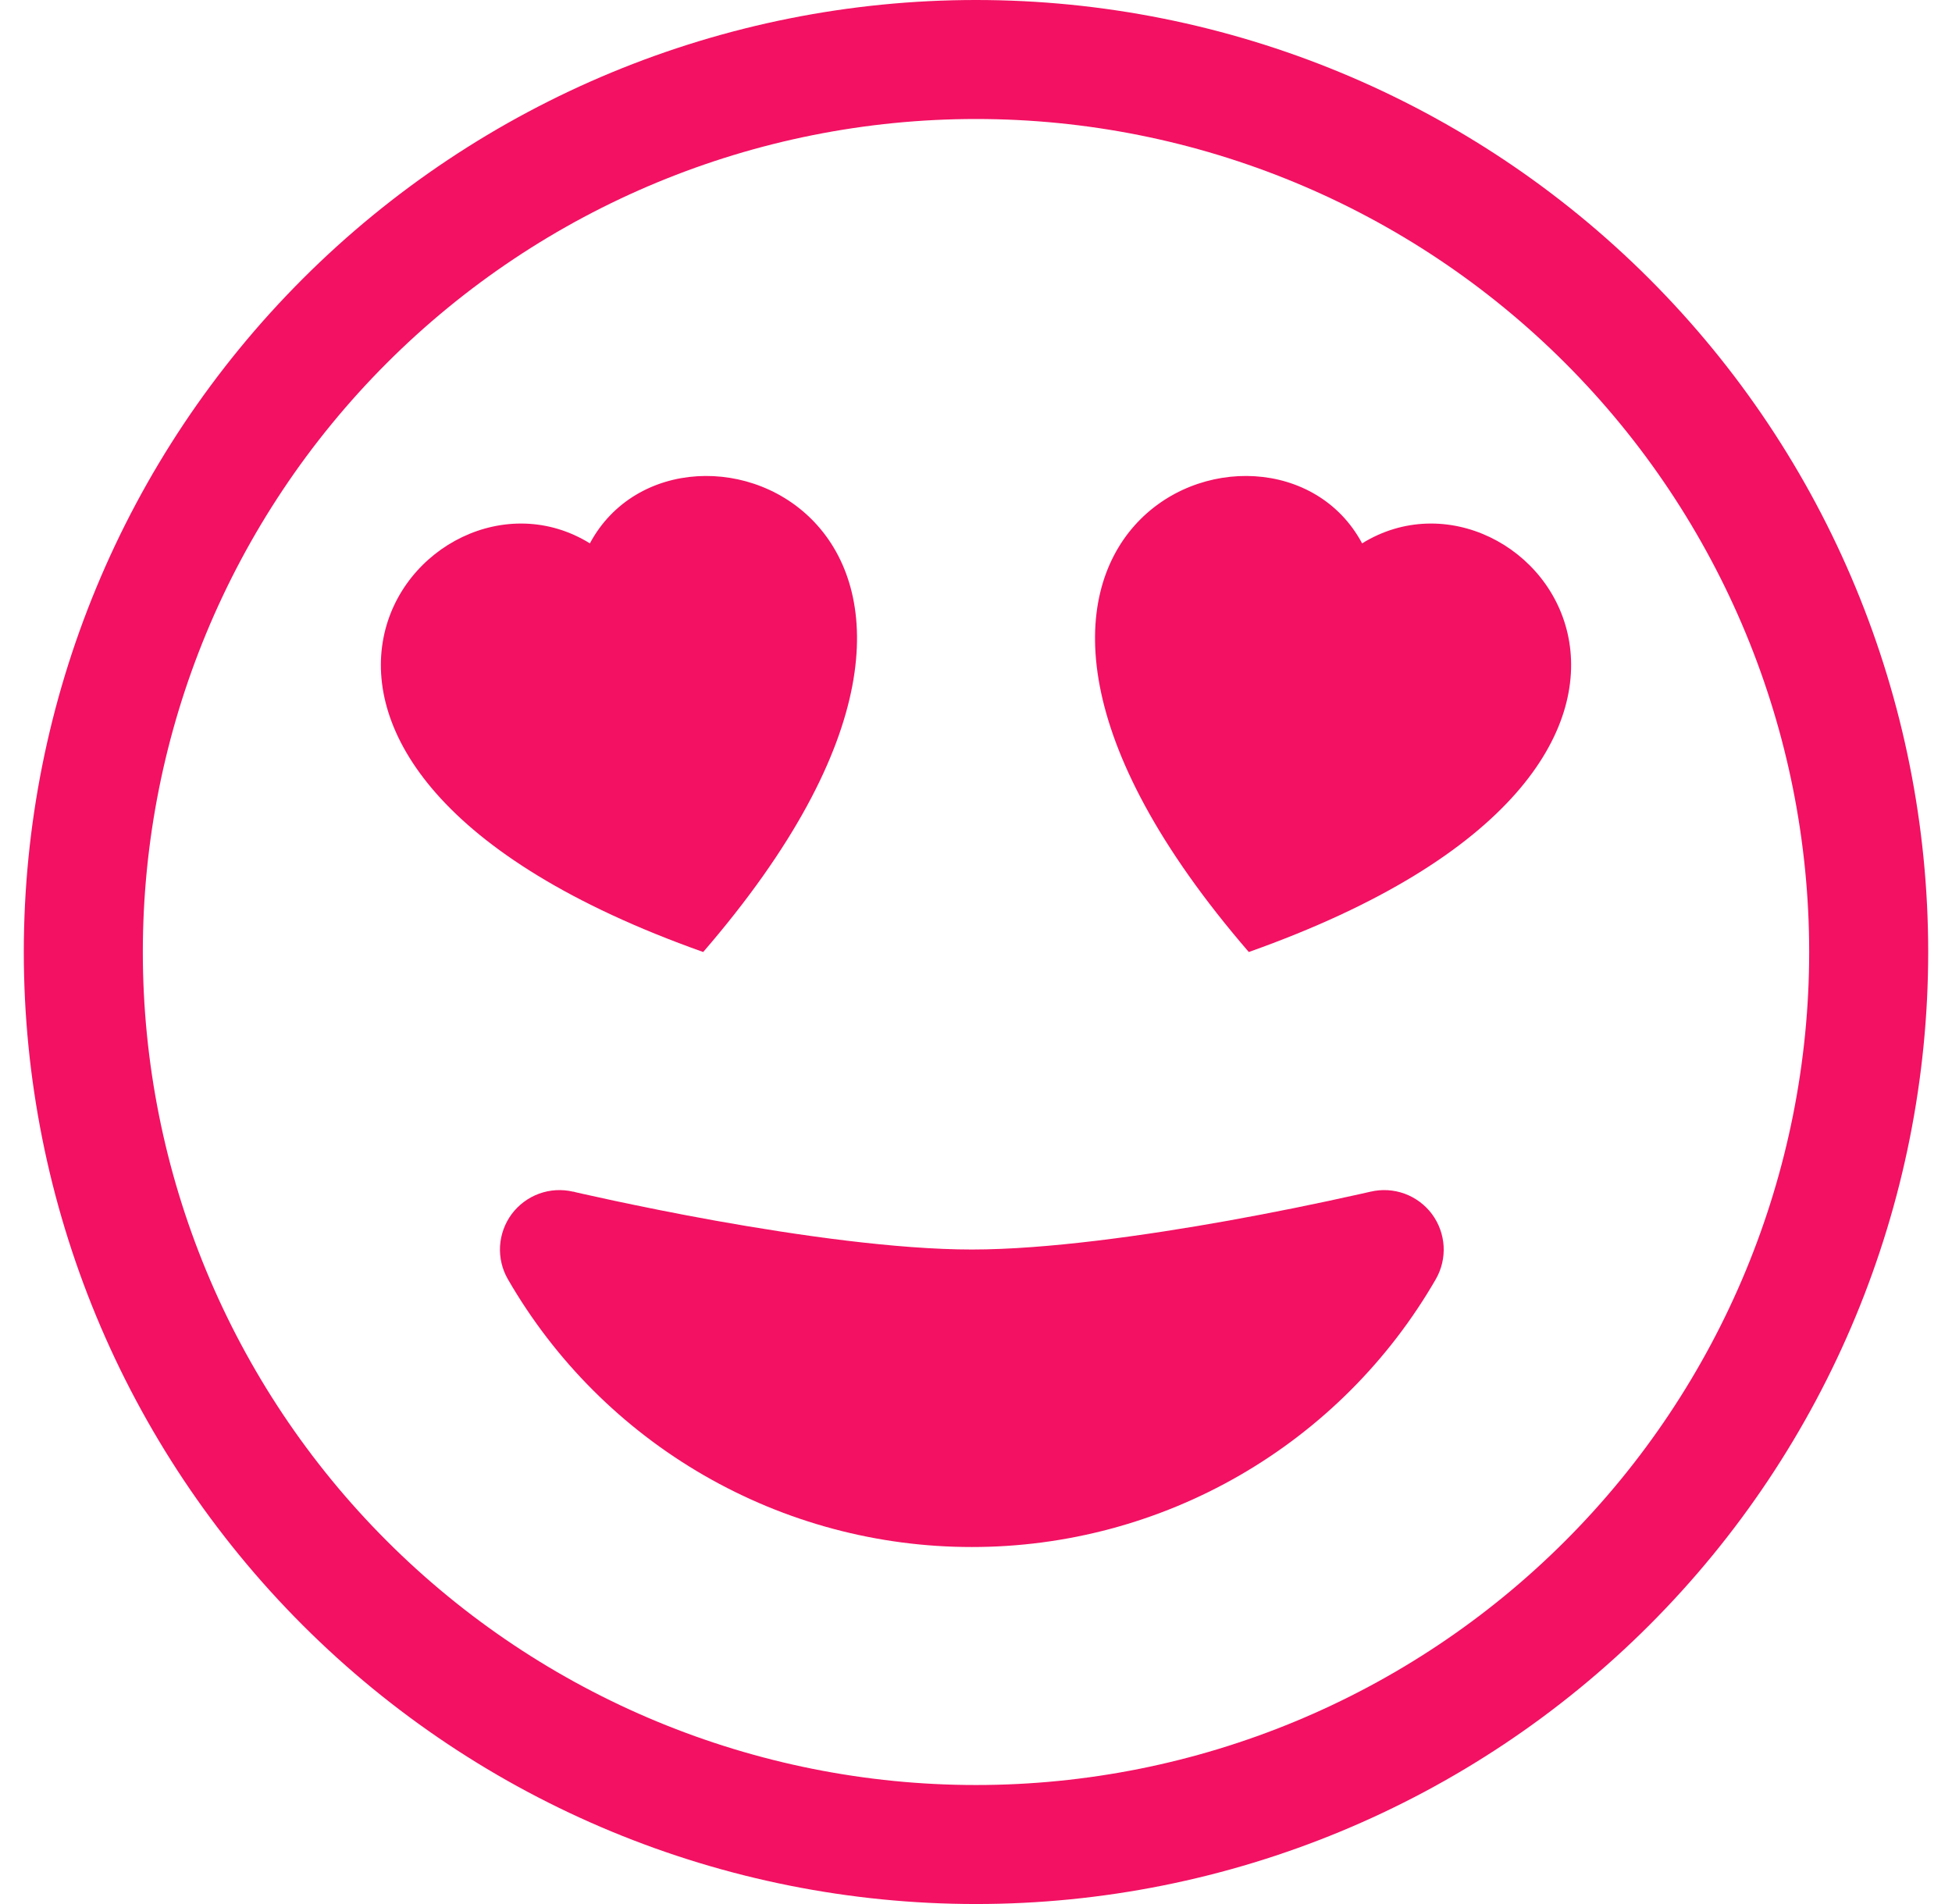 <svg width="41" height="40" viewBox="0 0 41 40" fill="none" xmlns="http://www.w3.org/2000/svg">
<g clip-path="url(#clip0)">
<path d="M20.5 37.5C15.859 37.5 11.408 35.656 8.126 32.374C4.844 29.093 3 24.641 3 20C3 15.359 4.844 10.908 8.126 7.626C11.408 4.344 15.859 2.5 20.5 2.5C25.141 2.5 29.593 4.344 32.874 7.626C36.156 10.908 38 15.359 38 20C38 24.641 36.156 29.093 32.874 32.374C29.593 35.656 25.141 37.5 20.5 37.5ZM20.5 40C25.804 40 30.891 37.893 34.642 34.142C38.393 30.391 40.5 25.304 40.5 20C40.5 14.696 38.393 9.609 34.642 5.858C30.891 2.107 25.804 0 20.5 0C15.196 0 10.109 2.107 6.358 5.858C2.607 9.609 0.5 14.696 0.5 20C0.5 25.304 2.607 30.391 6.358 34.142C10.109 37.893 15.196 40 20.5 40Z" fill="#F21162"/>
<path d="M28.788 25.035C29.025 24.979 29.273 24.994 29.502 25.077C29.731 25.161 29.931 25.31 30.077 25.505C30.222 25.701 30.307 25.935 30.322 26.178C30.336 26.421 30.279 26.664 30.157 26.875C29.17 28.586 27.75 30.006 26.039 30.994C24.328 31.982 22.388 32.501 20.413 32.5C18.437 32.501 16.497 31.982 14.786 30.994C13.075 30.006 11.655 28.586 10.668 26.875C10.546 26.664 10.489 26.421 10.503 26.178C10.518 25.935 10.603 25.701 10.748 25.505C10.894 25.31 11.094 25.161 11.323 25.077C11.552 24.994 11.8 24.979 12.037 25.035H12.05L12.092 25.047L12.26 25.085L12.89 25.223C13.428 25.337 14.178 25.492 15.033 25.645C16.765 25.955 18.837 26.25 20.413 26.25C21.988 26.25 24.062 25.955 25.793 25.645C26.721 25.478 27.645 25.291 28.565 25.085L28.733 25.047L28.775 25.038L28.788 25.032V25.035ZM12.39 11.415C14.297 7.855 22.44 11.115 14.77 20C3.53 16.01 8.895 9.255 12.39 11.415ZM28.61 11.415C32.105 9.255 37.47 16.01 26.23 20C18.562 11.115 26.705 7.855 28.61 11.415Z" fill="#F21162"/>
</g>
<defs>
<clipPath id="clip0">
<rect width="40" height="40" fill="white" transform="translate(0.5)"/>
</clipPath>
</defs>
</svg>
